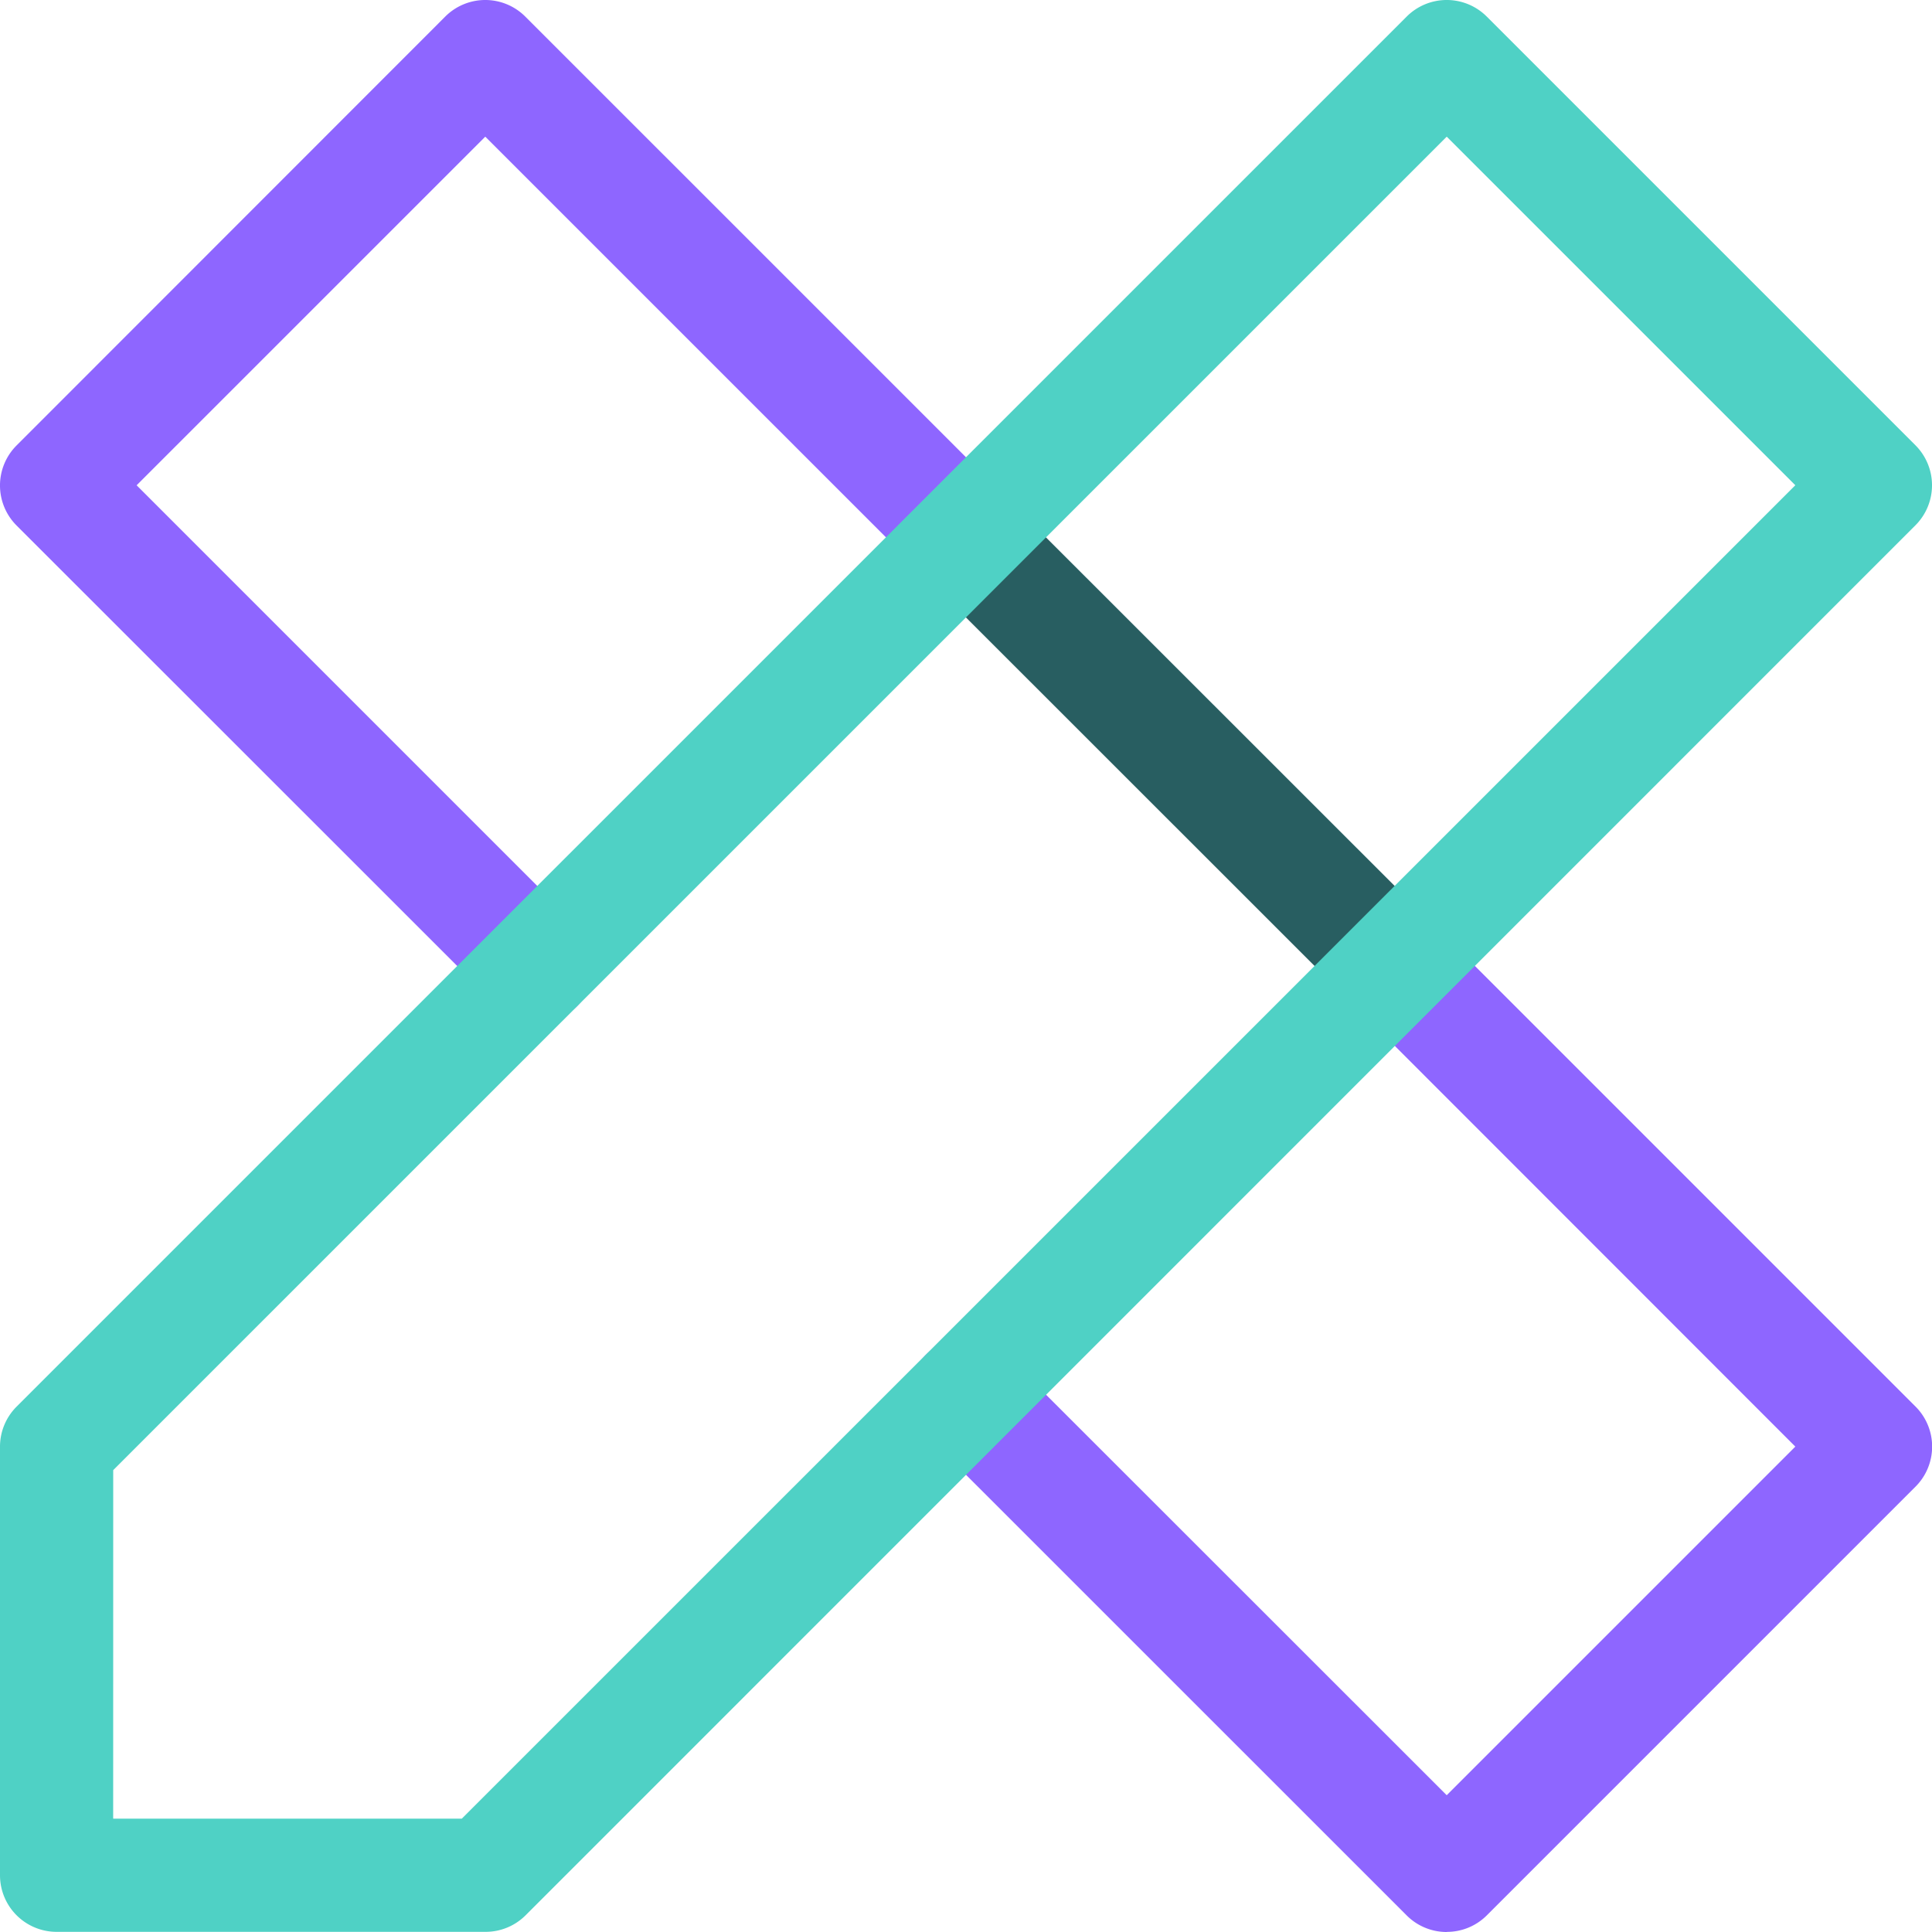 <svg xmlns="http://www.w3.org/2000/svg" width="50" height="50" viewBox="0 0 50 50">
  <g id="design_1_" data-name="design (1)" transform="translate(0)">
    <path id="Path_11513" data-name="Path 11513" d="M253.564,141.418a1.459,1.459,0,0,1-1.036-.429L241.435,129.9a1.465,1.465,0,0,1,2.072-2.071L254.6,138.918a1.465,1.465,0,0,1-1.036,2.5Zm0,0" transform="translate(-217.47 -114.954)" fill="#285E61"/>
    <path id="Path_11514" data-name="Path 11514" d="M13.906,26.465a1.46,1.46,0,0,1-1.036-.429L.429,13.6a1.465,1.465,0,0,1,0-2.072L11.523.429a1.464,1.464,0,0,1,2.071,0L26.036,12.87a1.465,1.465,0,0,1-2.071,2.072L12.559,3.537,3.536,12.559,14.941,23.964a1.465,1.465,0,0,1-1.036,2.5Zm0,0" transform="translate(0 0)" fill="#8e66ff"/>
    <path id="Path_11515" data-name="Path 11515" d="M254.908,267.468a1.461,1.461,0,0,1-1.036-.429L241.431,254.6a1.465,1.465,0,0,1,2.072-2.072l11.405,11.4,9.022-9.022-11.4-11.405a1.465,1.465,0,0,1,2.071-2.071l12.44,12.44a1.465,1.465,0,0,1,0,2.072l-11.094,11.094a1.46,1.46,0,0,1-1.036.429Zm0,0" transform="translate(-217.467 -217.468)" fill="#8e66ff"/>
    <path id="Path_11516" data-name="Path 11516" d="M12.559,50H1.465A1.465,1.465,0,0,1,0,48.539V37.444a1.464,1.464,0,0,1,.429-1.036L36.405.433a1.465,1.465,0,0,1,2.072,0L49.571,11.527a1.465,1.465,0,0,1,0,2.072L13.6,49.574A1.463,1.463,0,0,1,12.559,50Zm-9.63-2.93h9.023L46.463,12.562,37.441,3.541,2.93,38.051Zm0,0" transform="translate(0 -0.004)" fill="#4FD1C5"/>
  </g>
</svg>
